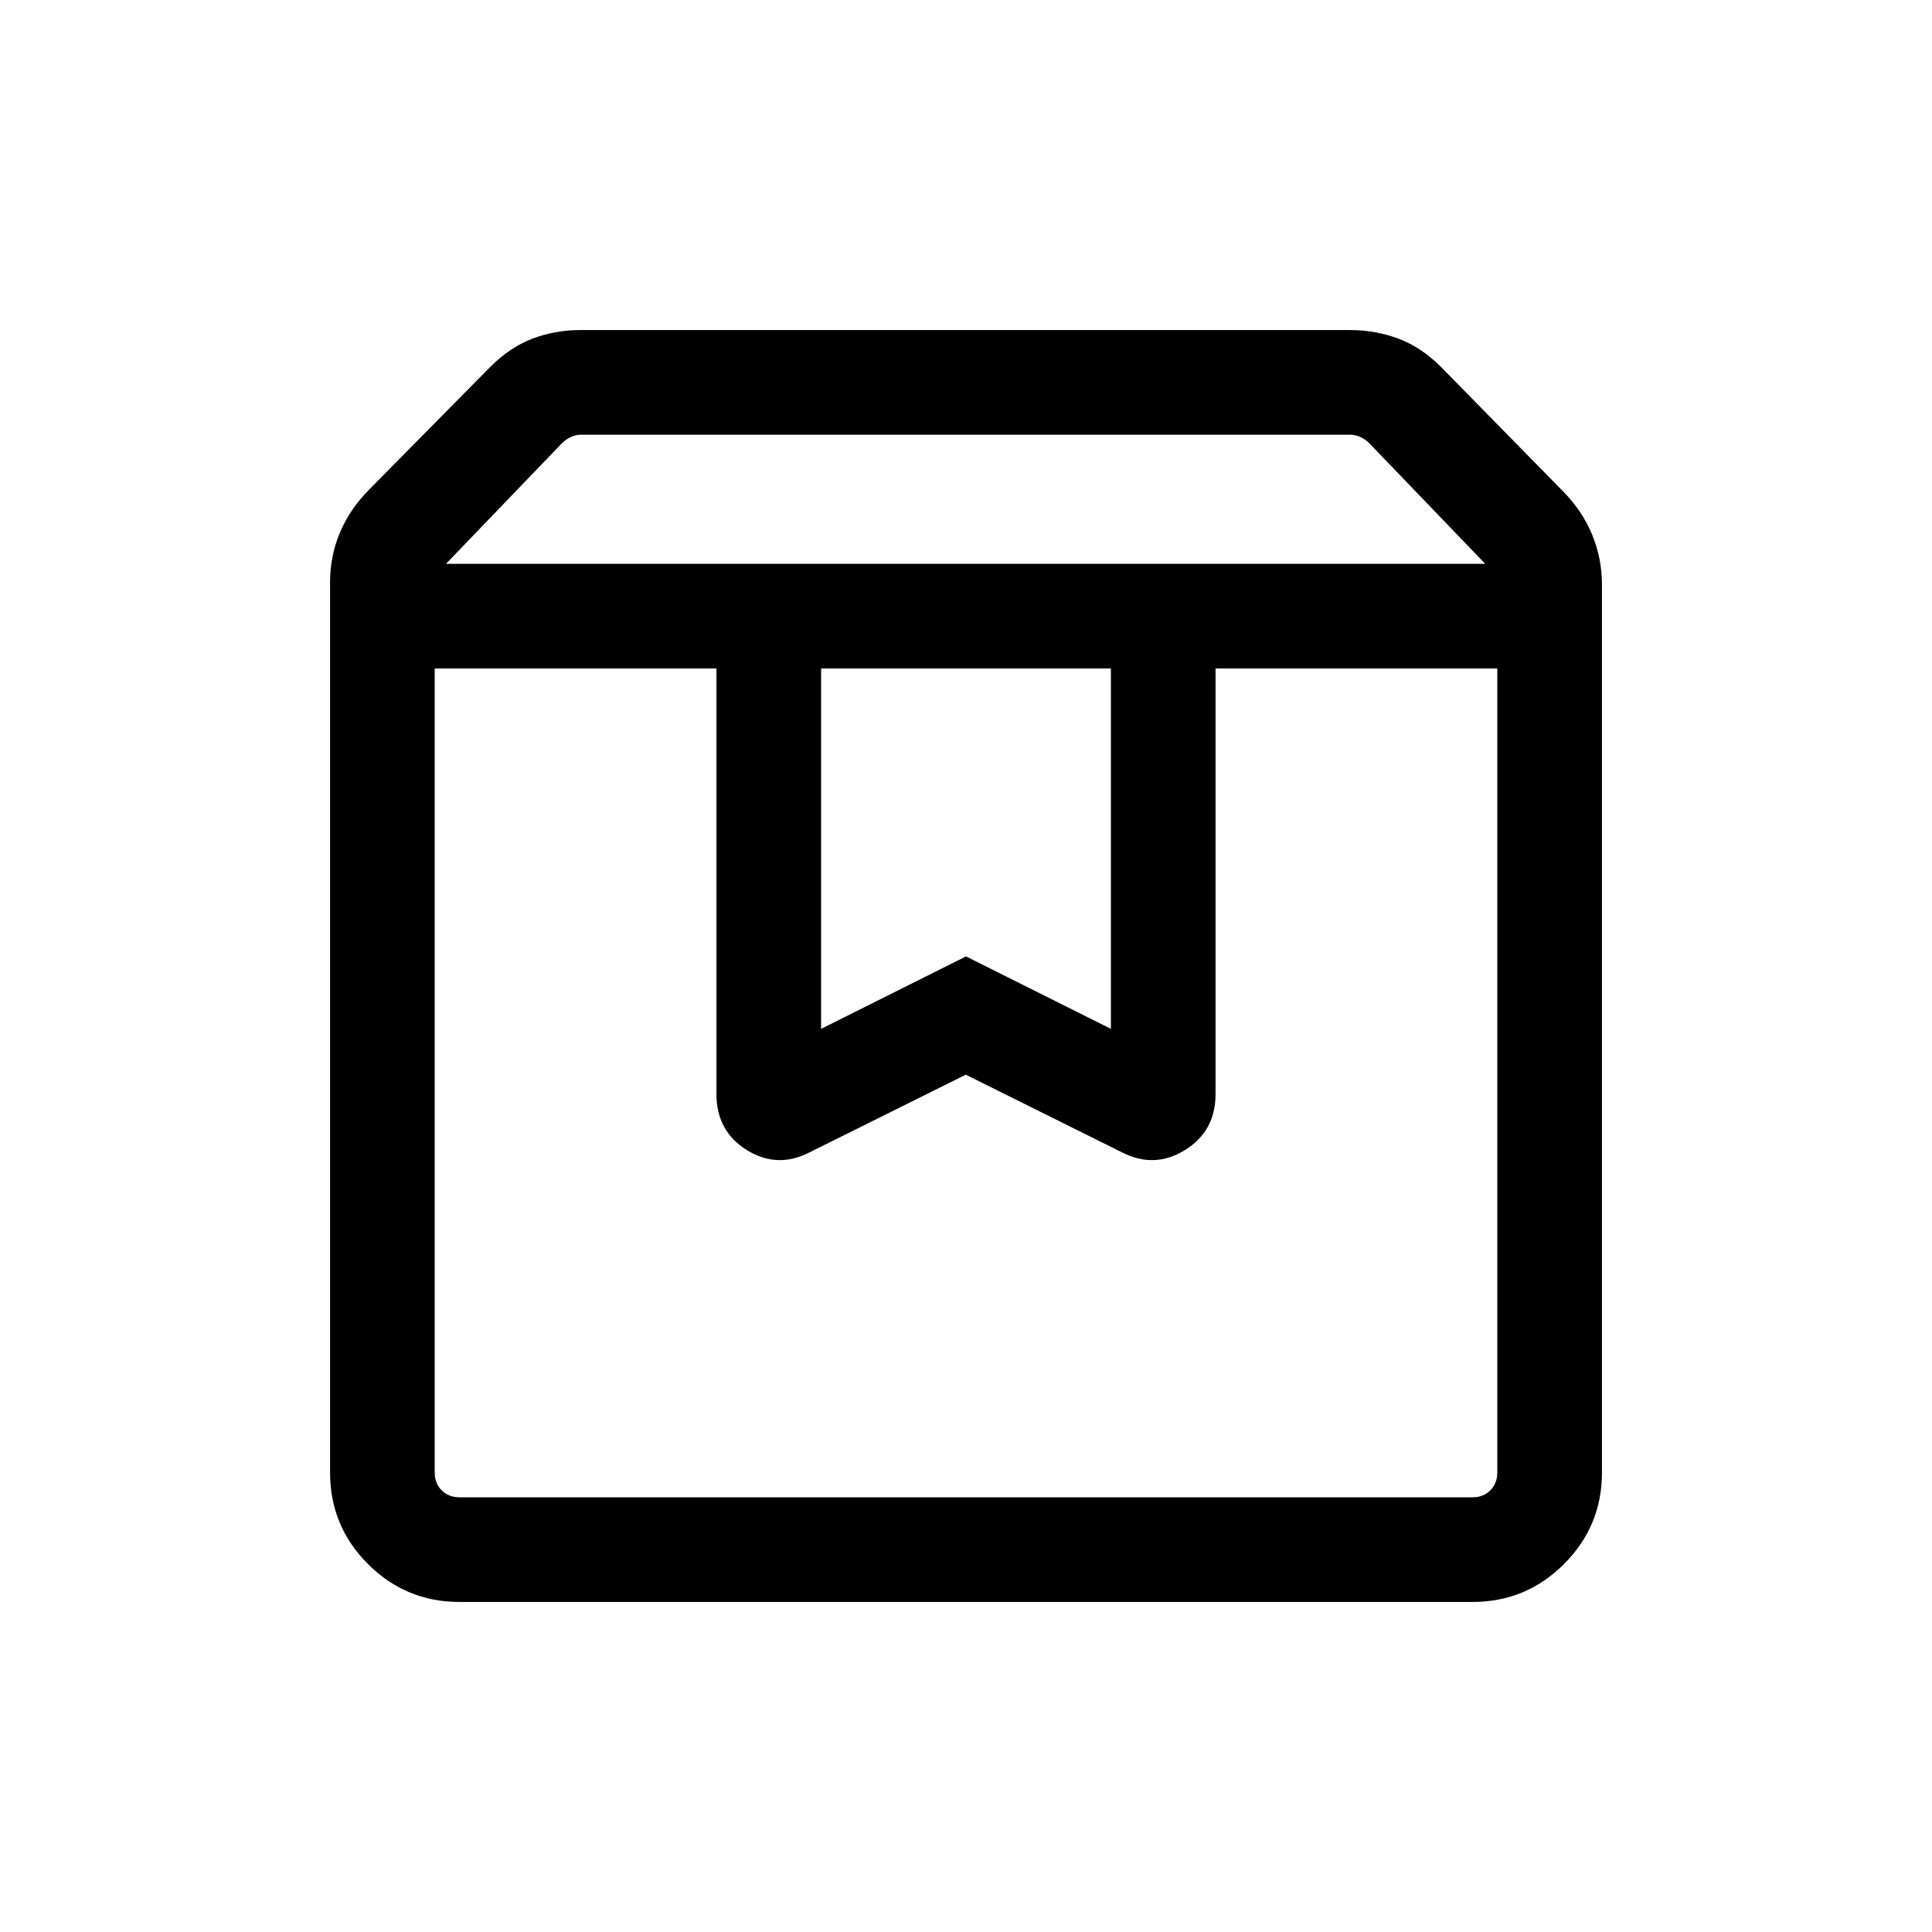 <svg xmlns="http://www.w3.org/2000/svg" height="20" viewBox="0 -960 960 960" width="20"><path d="M216-627.846v399.537q0 5.385 3.462 8.847 3.462 3.462 8.847 3.462h503.382q5.385 0 8.847-3.462 3.462-3.462 3.462-8.847v-399.537H603.999v211.506q0 18.4-15.191 27.792-15.19 9.392-31.281 1.158l-77.64-38.609-77.641 38.609q-16.091 8.234-31.168-1.158-15.077-9.392-15.077-27.792v-211.506H216Zm12.309 463.845q-26.623 0-45.465-18.843-18.843-18.842-18.843-45.465v-442.459q0-12.846 4.866-24.5 4.865-11.653 14.596-21.499l60.154-60.924q9.846-9.846 21.057-14.077 11.21-4.231 23.789-4.231h382.305q12.579 0 23.982 4.231 11.402 4.231 21.248 14.077l60.539 61.693q9.731 9.846 14.596 21.692 4.866 11.846 4.866 24.692v441.305q0 26.623-18.843 45.465-18.842 18.843-45.465 18.843H228.309Zm-6.694-515.844H738l-57.616-59.924q-1.923-1.923-4.423-3.077Q673.46-744 670.768-744h-381.92q-2.693 0-5.193 1.154-2.5 1.154-4.424 3.077l-57.616 59.924ZM408-627.846v179.077l72-36 72 36v-179.077H408Zm-192 0h528-528Z"/></svg>